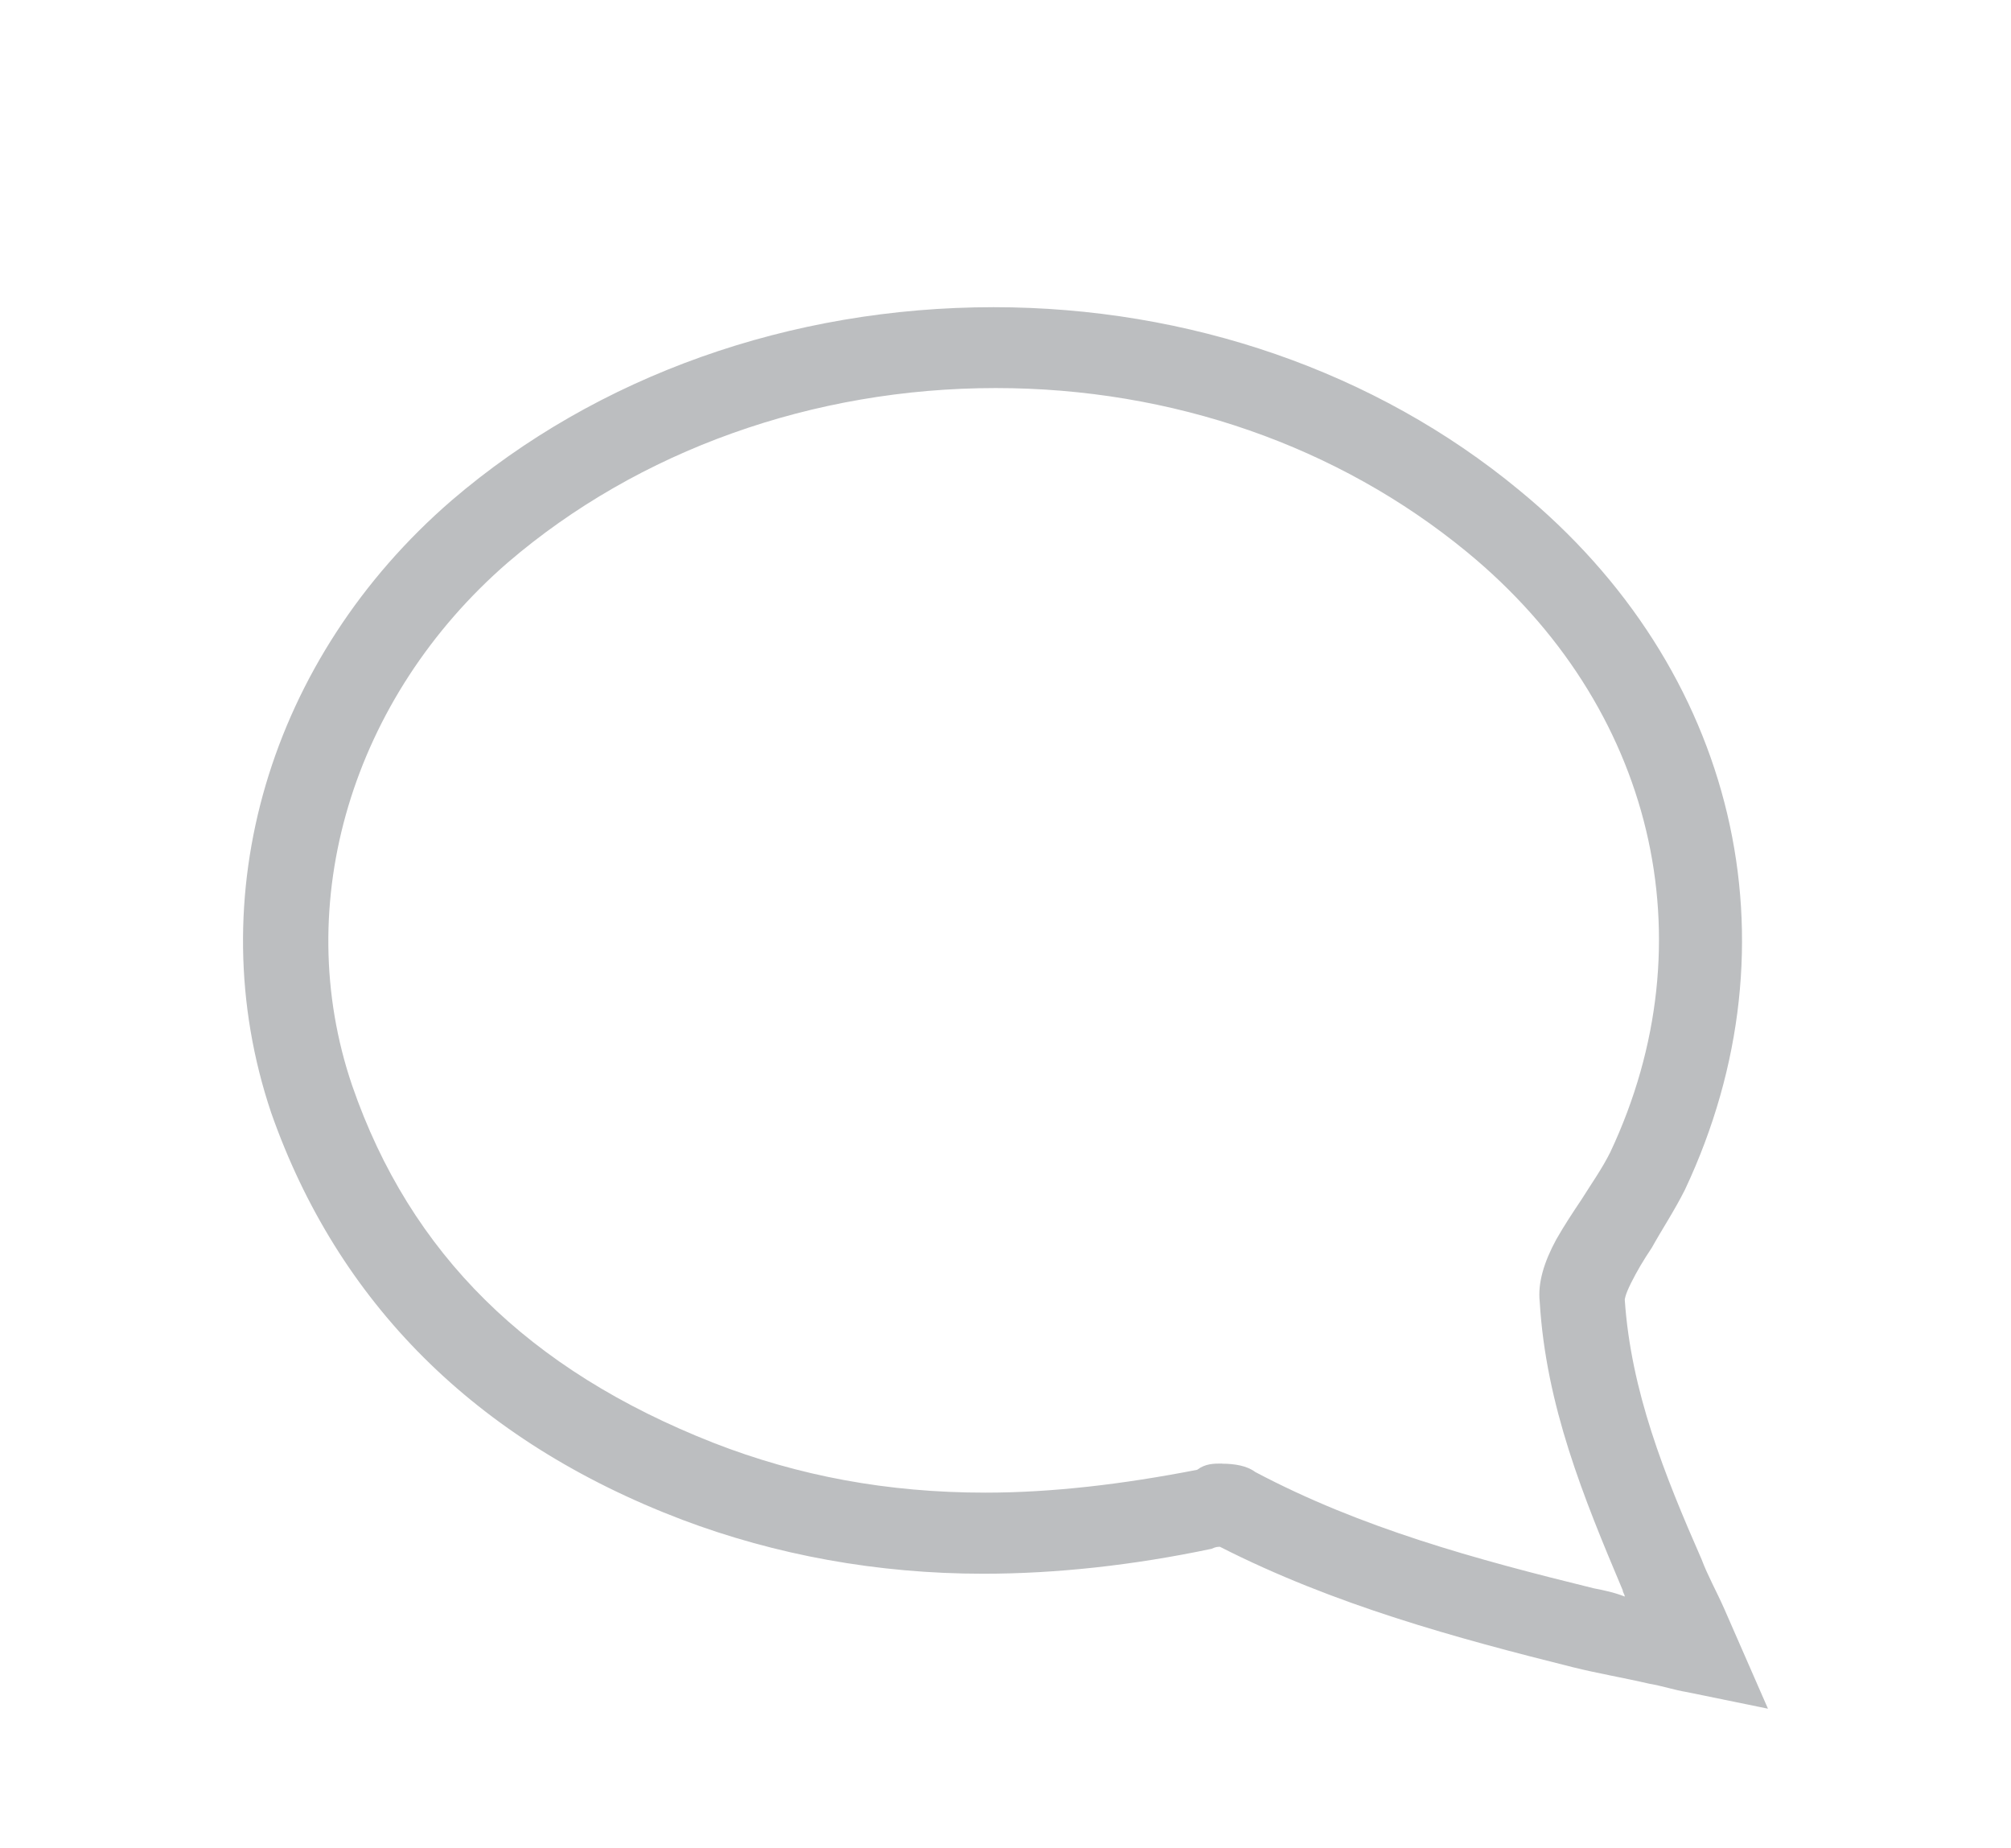 <?xml version="1.0" encoding="UTF-8" standalone="no"?>
<!-- Created with Inkscape (http://www.inkscape.org/) -->

<svg
   xmlns:dc="http://purl.org/dc/elements/1.1/"
   xmlns:cc="http://creativecommons.org/ns#"
   xmlns:rdf="http://www.w3.org/1999/02/22-rdf-syntax-ns#"
   xmlns:svg="http://www.w3.org/2000/svg"
   xmlns="http://www.w3.org/2000/svg"
   xmlns:sodipodi="http://sodipodi.sourceforge.net/DTD/sodipodi-0.dtd"
   xmlns:inkscape="http://www.inkscape.org/namespaces/inkscape"
   width="48"
   height="44.108"
   viewBox="0 0 48 44.108"
   id="svg4193"
   version="1.1"
   inkscape:version="0.91 r13725"
   sodipodi:docname="blog.svg">
  <defs
     id="defs4195" />
  <sodipodi:namedview
     id="base"
     pagecolor="#ffffff"
     bordercolor="#666666"
     borderopacity="1.0"
     inkscape:pageopacity="0.0"
     inkscape:pageshadow="2"
     inkscape:zoom="1"
     inkscape:cx="-130.04202"
     inkscape:cy="98.185436"
     inkscape:document-units="px"
     inkscape:current-layer="layer1"
     showgrid="false"
     fit-margin-top="0"
     fit-margin-left="0"
     fit-margin-right="0"
     fit-margin-bottom="0"
     inkscape:window-width="1366"
     inkscape:window-height="664"
     inkscape:window-x="-8"
     inkscape:window-y="-8"
     inkscape:window-maximized="1"
     units="px" />
  <g
     inkscape:label="Layer 1"
     inkscape:groupmode="layer"
     id="layer1"
     transform="translate(-626.543,-715.755)">
    <path
       inkscape:connector-curvature="0"
       style="fill:#bcbec0"
       d="m 668.743,756.533 -1.933,-0.396 c -0.297,-0.048 -0.595,-0.149 -0.892,-0.198 -0.644,-0.149 -1.239,-0.248 -1.833,-0.396 -2.775,-0.694 -5.699,-1.487 -8.424,-2.874 -0.048,0 -0.1,0 -0.198,0.048 -1.883,0.396 -3.716,0.595 -5.451,0.595 -2.527,0 -4.955,-0.446 -7.185,-1.288 -4.955,-1.883 -8.226,-5.203 -9.811,-9.712 -1.735,-5.153 -0.048,-10.852 4.311,-14.618 3.469,-2.973 8.077,-4.608 12.933,-4.608 4.658,0 9.118,1.536 12.537,4.361 5.203,4.261 6.739,10.802 3.964,16.699 -0.248,0.496 -0.545,0.942 -0.793,1.388 -0.198,0.297 -0.347,0.545 -0.496,0.843 -0.148,0.297 -0.148,0.396 -0.148,0.396 0.148,2.18 0.941,4.162 1.833,6.194 0.149,0.396 0.347,0.743 0.545,1.189 l 1.041,2.379 z m -13.032,-5.847 c 0.297,0 0.595,0.048 0.793,0.198 2.527,1.338 5.253,2.081 8.077,2.775 0.248,0.048 0.496,0.1 0.743,0.198 0,-0.048 -0.048,-0.1 -0.048,-0.149 -0.942,-2.23 -1.833,-4.41 -1.982,-6.888 -0.048,-0.446 0.1,-0.942 0.396,-1.487 0.198,-0.347 0.396,-0.644 0.595,-0.941 0.248,-0.396 0.496,-0.743 0.694,-1.14 2.378,-5.054 1.041,-10.654 -3.419,-14.321 -3.072,-2.527 -7.037,-3.915 -11.249,-3.915 -4.361,0 -8.523,1.487 -11.645,4.162 -3.716,3.221 -5.203,8.127 -3.716,12.487 1.387,4.014 4.212,6.789 8.622,8.523 2.032,0.793 4.162,1.189 6.491,1.189 1.586,0 3.271,-0.198 5.054,-0.545 0.198,-0.149 0.396,-0.149 0.595,-0.149 z"
       id="path27"
       inkscape:export-filename="W:\BrandAffair-v5\web\icons\path27.png"
       inkscape:export-xdpi="50.666668"
       inkscape:export-ydpi="50.666668" />
  </g>
</svg>
